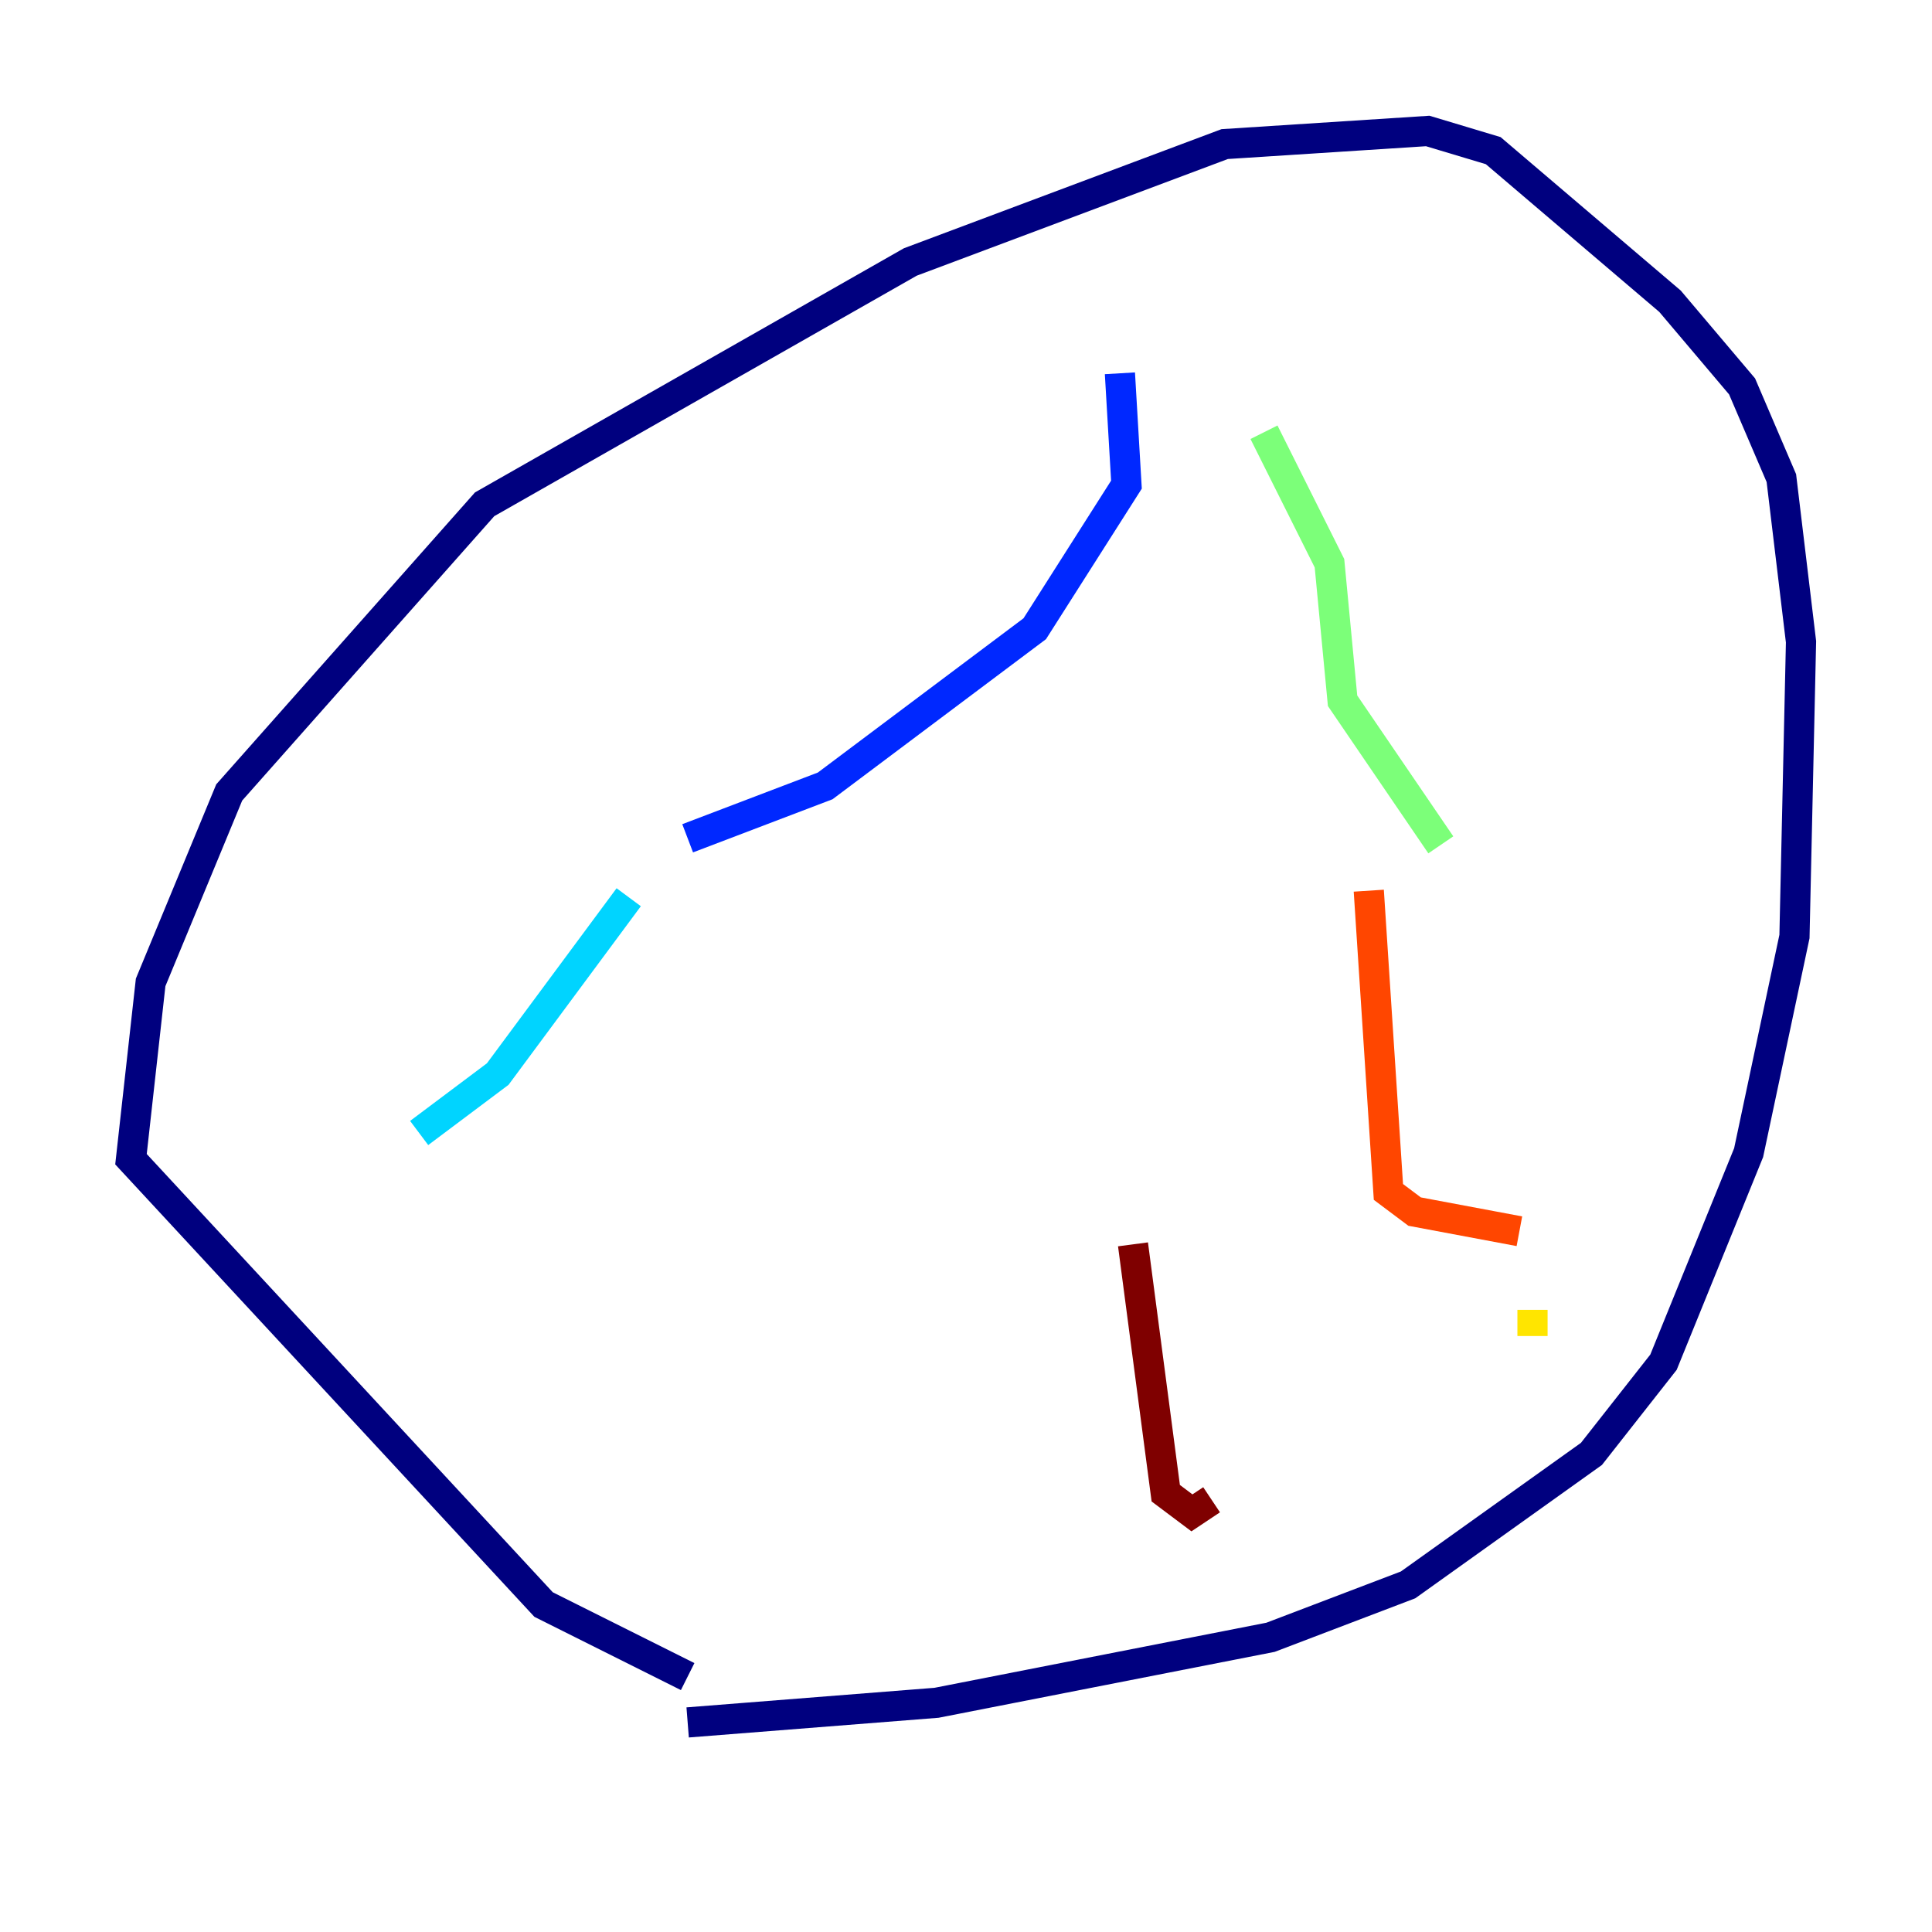 <?xml version="1.0" encoding="utf-8" ?>
<svg baseProfile="tiny" height="128" version="1.2" viewBox="0,0,128,128" width="128" xmlns="http://www.w3.org/2000/svg" xmlns:ev="http://www.w3.org/2001/xml-events" xmlns:xlink="http://www.w3.org/1999/xlink"><defs /><polyline fill="none" points="45.559,111.078 36.014,106.305 8.678,76.8 9.98,65.085 15.186,52.502 32.108,33.41 60.312,17.356 81.139,9.546 94.59,8.678 98.929,9.98 110.644,19.959 115.417,25.6 118.02,31.675 119.322,42.522 118.888,62.047 115.851,76.366 110.21,90.251 105.437,96.325 93.288,105.003 84.176,108.475 62.047,112.814 45.559,114.115" stroke="#00007f" stroke-width="2" /><polyline fill="none" points="74.197,24.732 74.63,32.108 68.556,41.654 54.671,52.068 45.559,55.539" stroke="#0028ff" stroke-width="2" /><polyline fill="none" points="41.654,59.444 32.976,71.159 27.77,75.064" stroke="#00d4ff" stroke-width="2" /><polyline fill="none" points="83.742,28.637 88.081,37.315 88.949,46.427 95.458,55.973" stroke="#7cff79" stroke-width="2" /><polyline fill="none" points="101.532,88.515 101.532,86.78" stroke="#ffe500" stroke-width="2" /><polyline fill="none" points="90.685,59.01 91.986,78.969 93.722,80.271 100.664,81.573" stroke="#ff4600" stroke-width="2" /><polyline fill="none" points="75.064,82.441 77.234,98.929 78.969,100.231 80.271,99.363" stroke="#7f0000" stroke-width="2" /></svg>